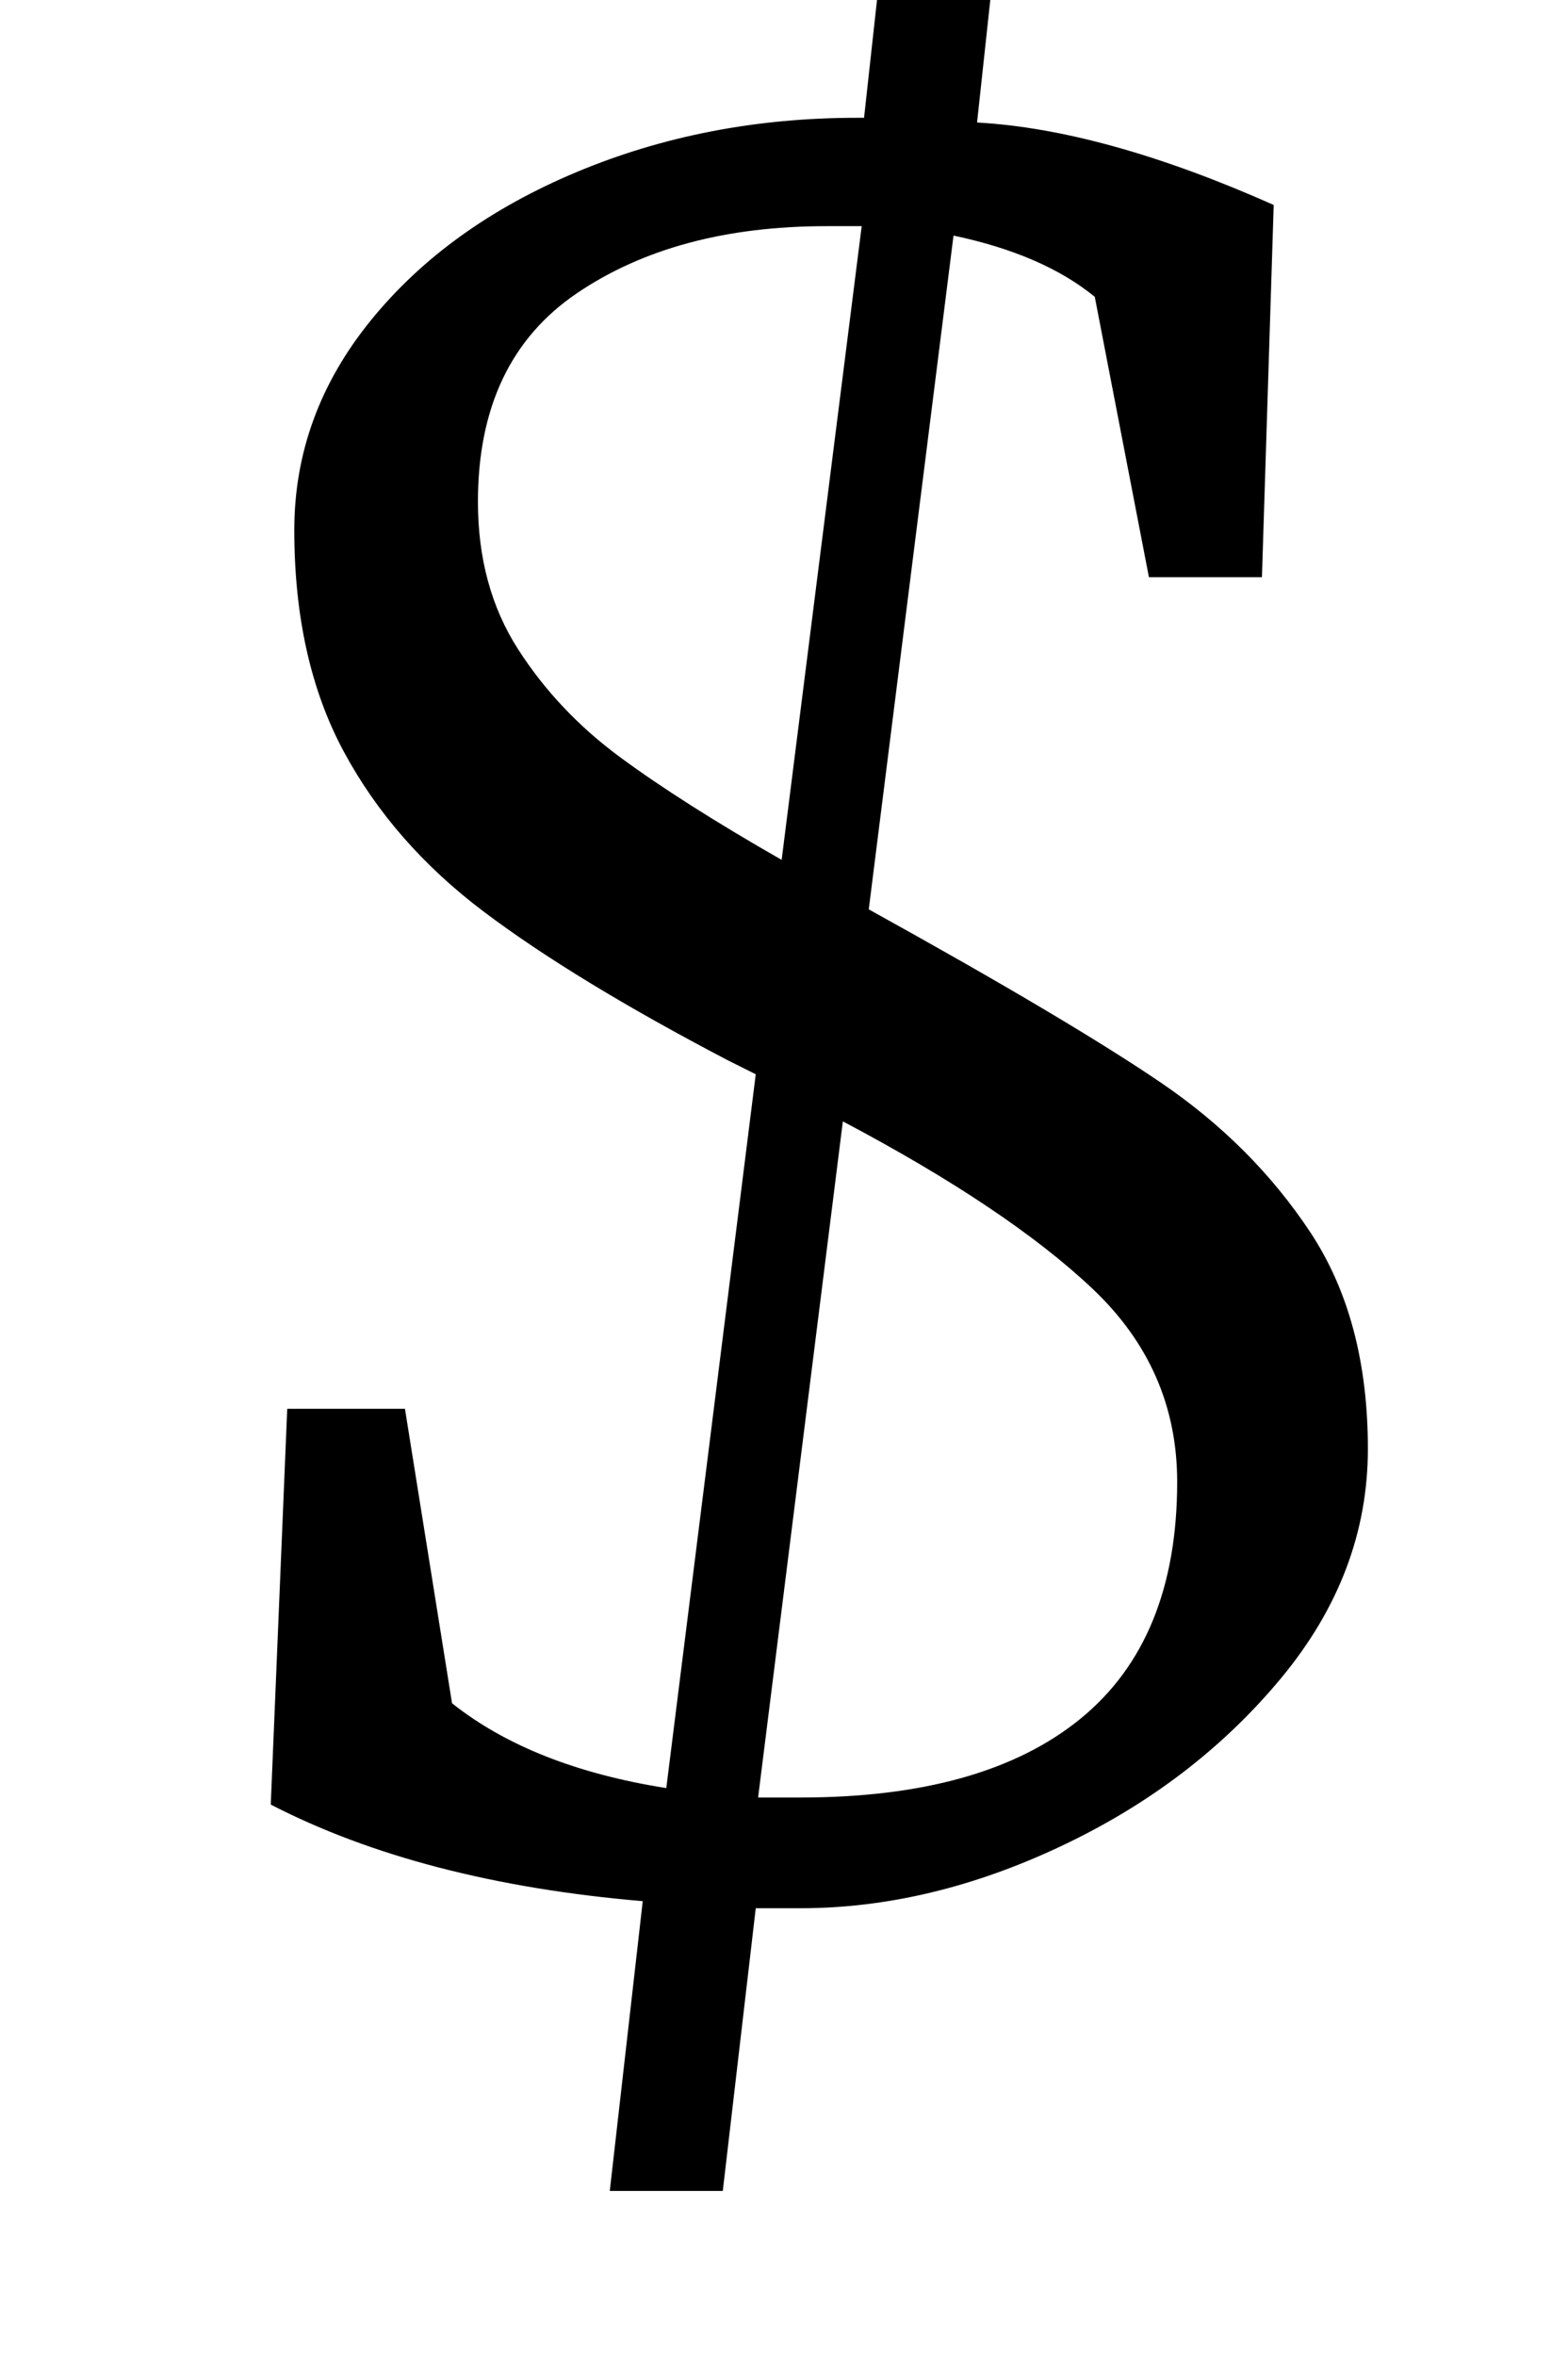 <?xml version="1.0" standalone="no"?>
<!DOCTYPE svg PUBLIC "-//W3C//DTD SVG 1.1//EN" "http://www.w3.org/Graphics/SVG/1.1/DTD/svg11.dtd" >
<svg xmlns="http://www.w3.org/2000/svg" xmlns:xlink="http://www.w3.org/1999/xlink" version="1.1" viewBox="-10 0 666 1000">
  <g transform="matrix(1 0 0 -1 0 800)">
   <path fill="currentColor"
d="M483 340.5q39 -26.5 63.5 -63.5t24.5 -92q0 -53 -37 -97.5t-93 -71t-111 -26.5h-19l-14 -120h-48l14 123q-94 8 -158 41l7 168h50l20 -125q34 -27 91 -36l38 303l-12 6q-65 34 -103.5 63t-59.5 68t-21 94q0 49 32.5 89t87.5 63t119 23h3l12 109h48l-12 -111
q54 -3 126 -35l-5 -158h-48l-23 119q-22 18 -60 26l-36 -286q85 -47 124 -73.5zM210 524.5q17 -26.5 43.5 -46t68.5 -43.5l34 269h-15q-64 0 -106 -28.5t-42 -88.5q0 -36 17 -62.5zM449 70.5q41 33.5 41 100.5q0 48 -36 82t-106 71l-36 -287h18q78 0 119 33.5z" />
  </g>

</svg>
